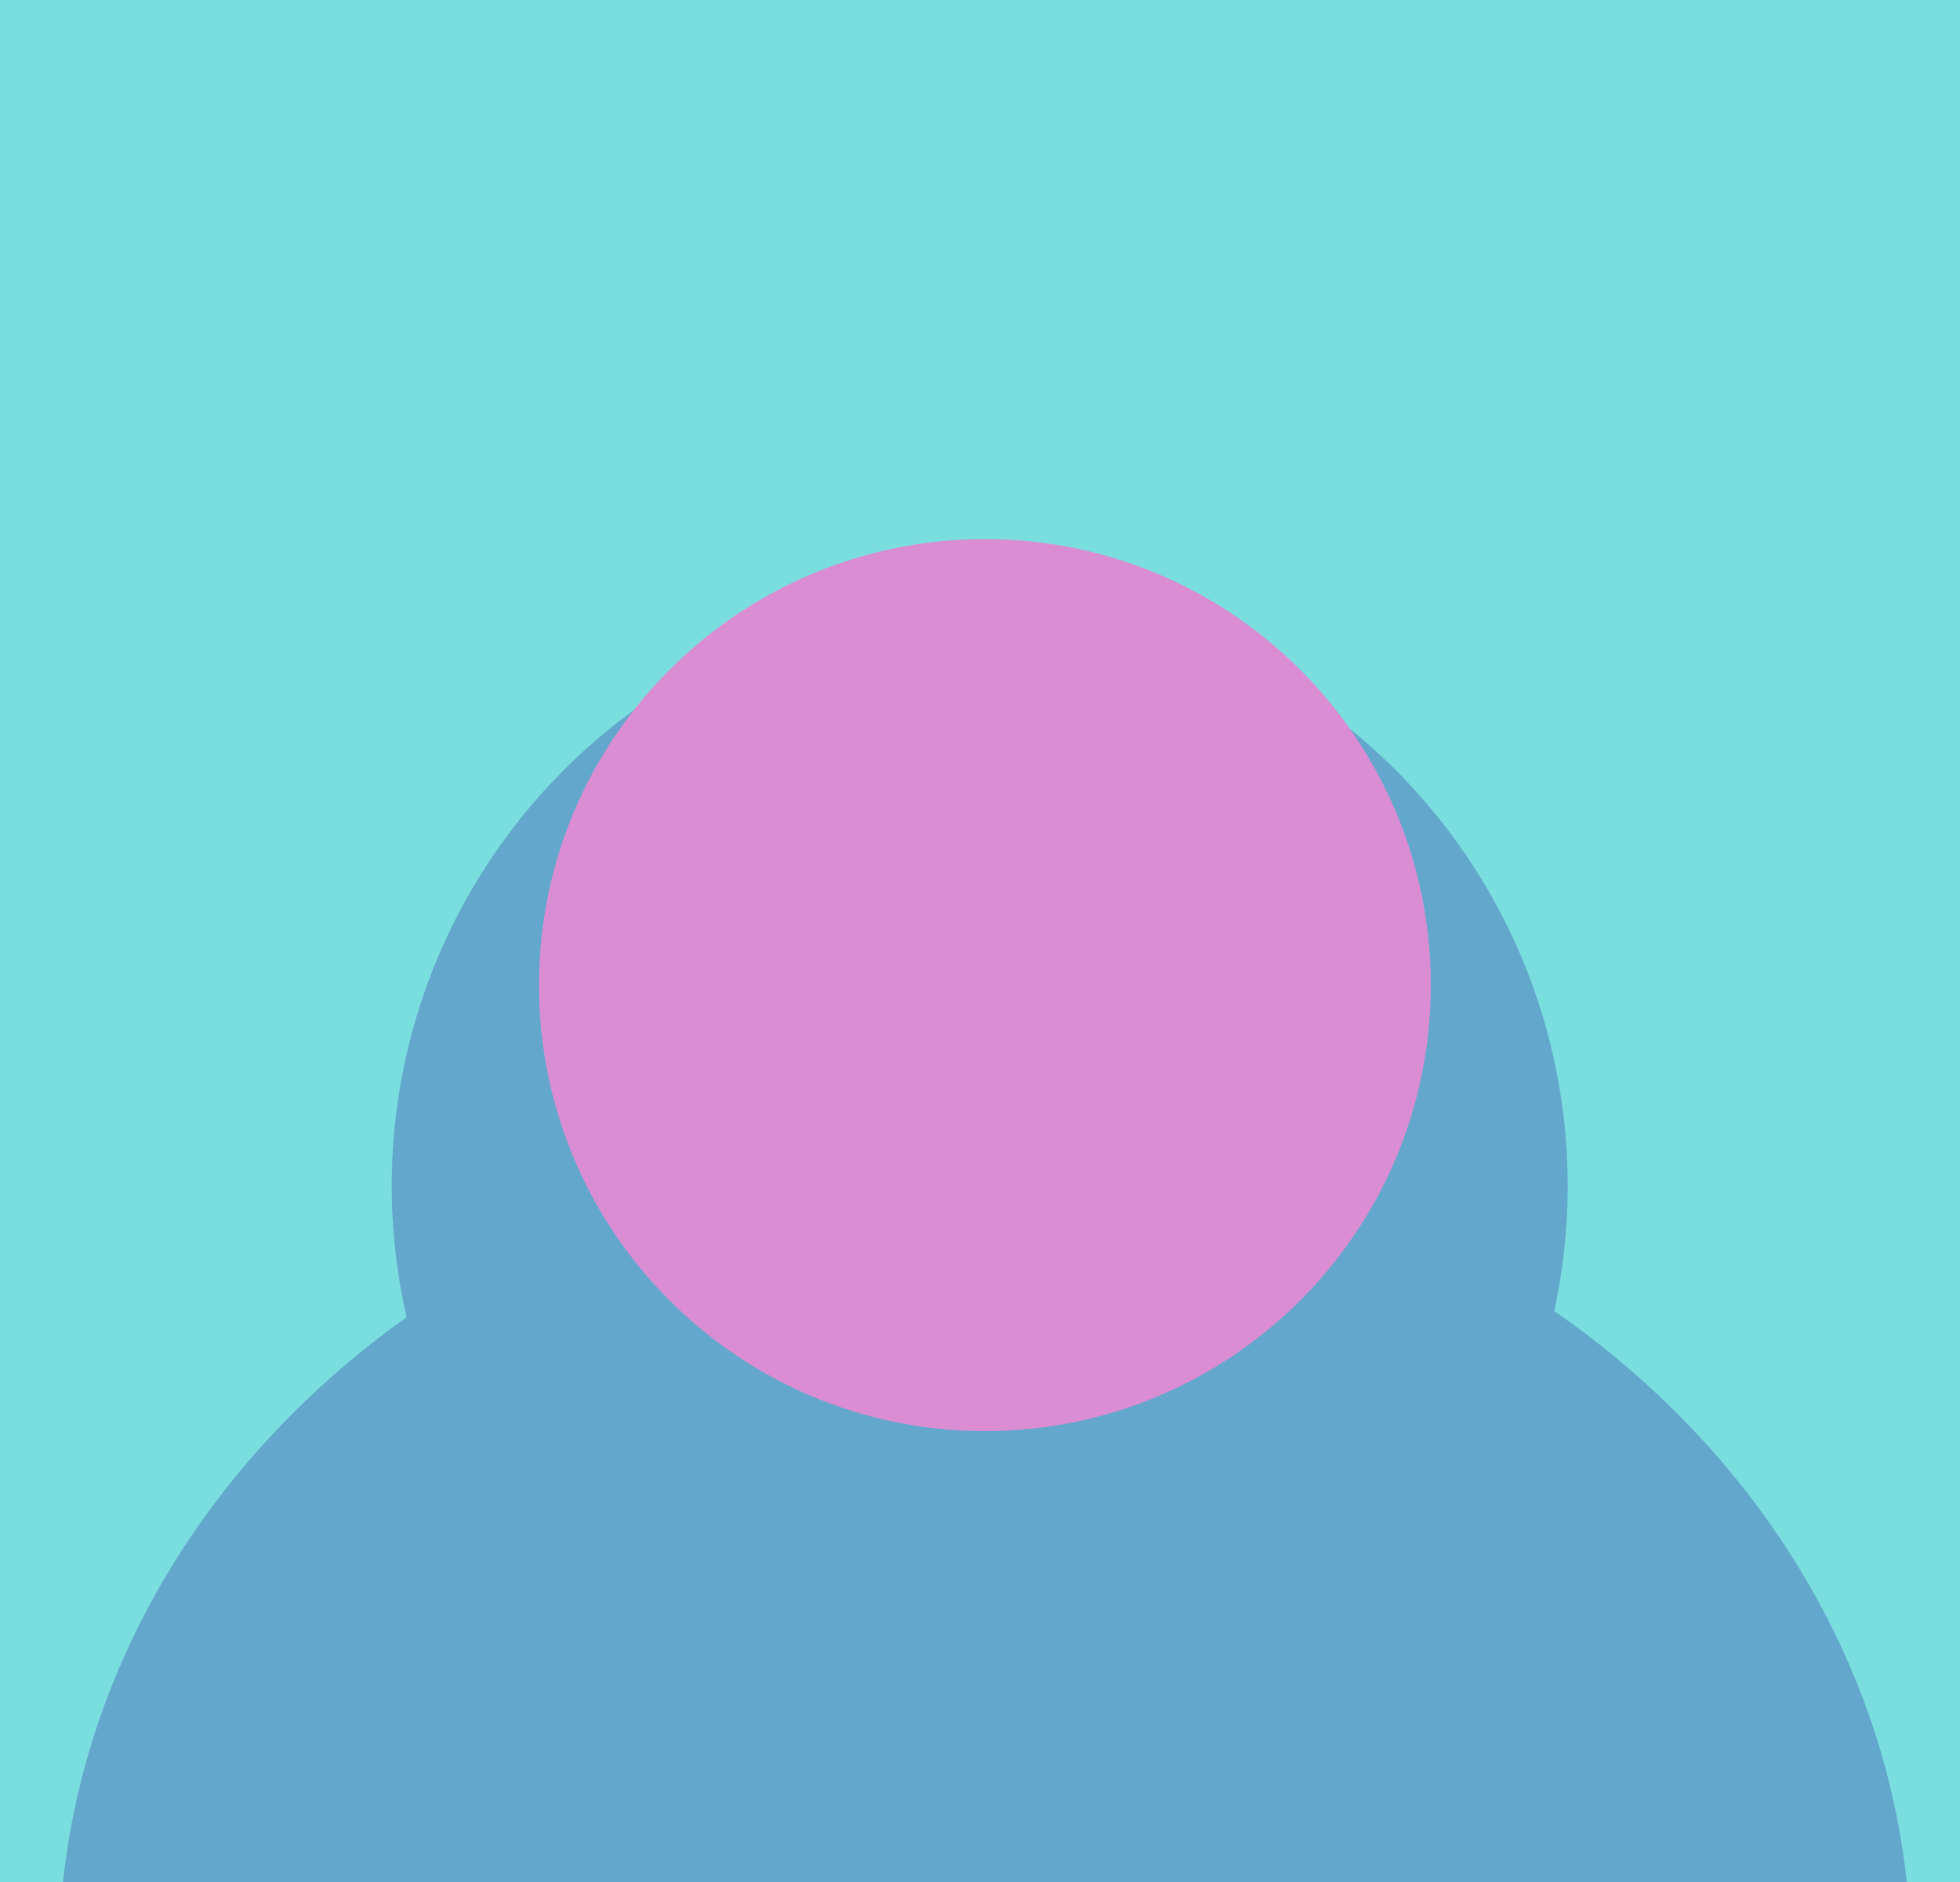 <svg width="200" height="192" viewBox="0 0 200 192" fill="none" xmlns="http://www.w3.org/2000/svg">
<rect x="0" y="0" width="200" height="192" fill="#333333" stroke="none"/>
<g clip-path="url(#clip0_3_4)">
<rect width="200" height="192" fill="white"/>
<rect width="200" height="200" fill="#7ADEDE"/>
<ellipse cx="100.5" cy="200" rx="94.5" ry="84" fill="#64A7CD"/>
<path d="M129.786 173.039C141.299 166.446 150.302 156.224 155.388 143.97C160.473 131.716 161.354 118.123 157.892 105.315C154.431 92.508 146.822 81.209 136.255 73.186C125.689 65.162 112.762 60.867 99.495 60.973C86.229 61.078 73.371 65.577 62.933 73.767C52.496 81.956 45.067 93.374 41.808 106.235C38.55 119.096 39.646 132.674 44.925 144.845C50.204 157.017 59.369 167.096 70.985 173.505L89.299 140.313C85.022 137.953 81.648 134.242 79.704 129.761C77.76 125.28 77.357 120.28 78.557 115.545C79.756 110.81 82.491 106.606 86.334 103.591C90.177 100.576 94.911 98.919 99.796 98.881C104.68 98.842 109.44 100.423 113.33 103.377C117.22 106.331 120.022 110.491 121.296 115.207C122.571 119.922 122.246 124.927 120.374 129.439C118.502 133.95 115.187 137.714 110.948 140.141L129.786 173.039Z" fill="#64A7CD"/>
<path d="M146 100.5C146 125.629 125.629 146 100.5 146C75.371 146 55 125.629 55 100.5C55 75.371 75.371 55 100.5 55C125.629 55 146 75.371 146 100.5Z" fill="#DA8DD2"/>
</g>
<defs>
<clipPath id="clip0_3_4">
<rect width="200" height="192" fill="white"/>
</clipPath>
</defs>
</svg>
